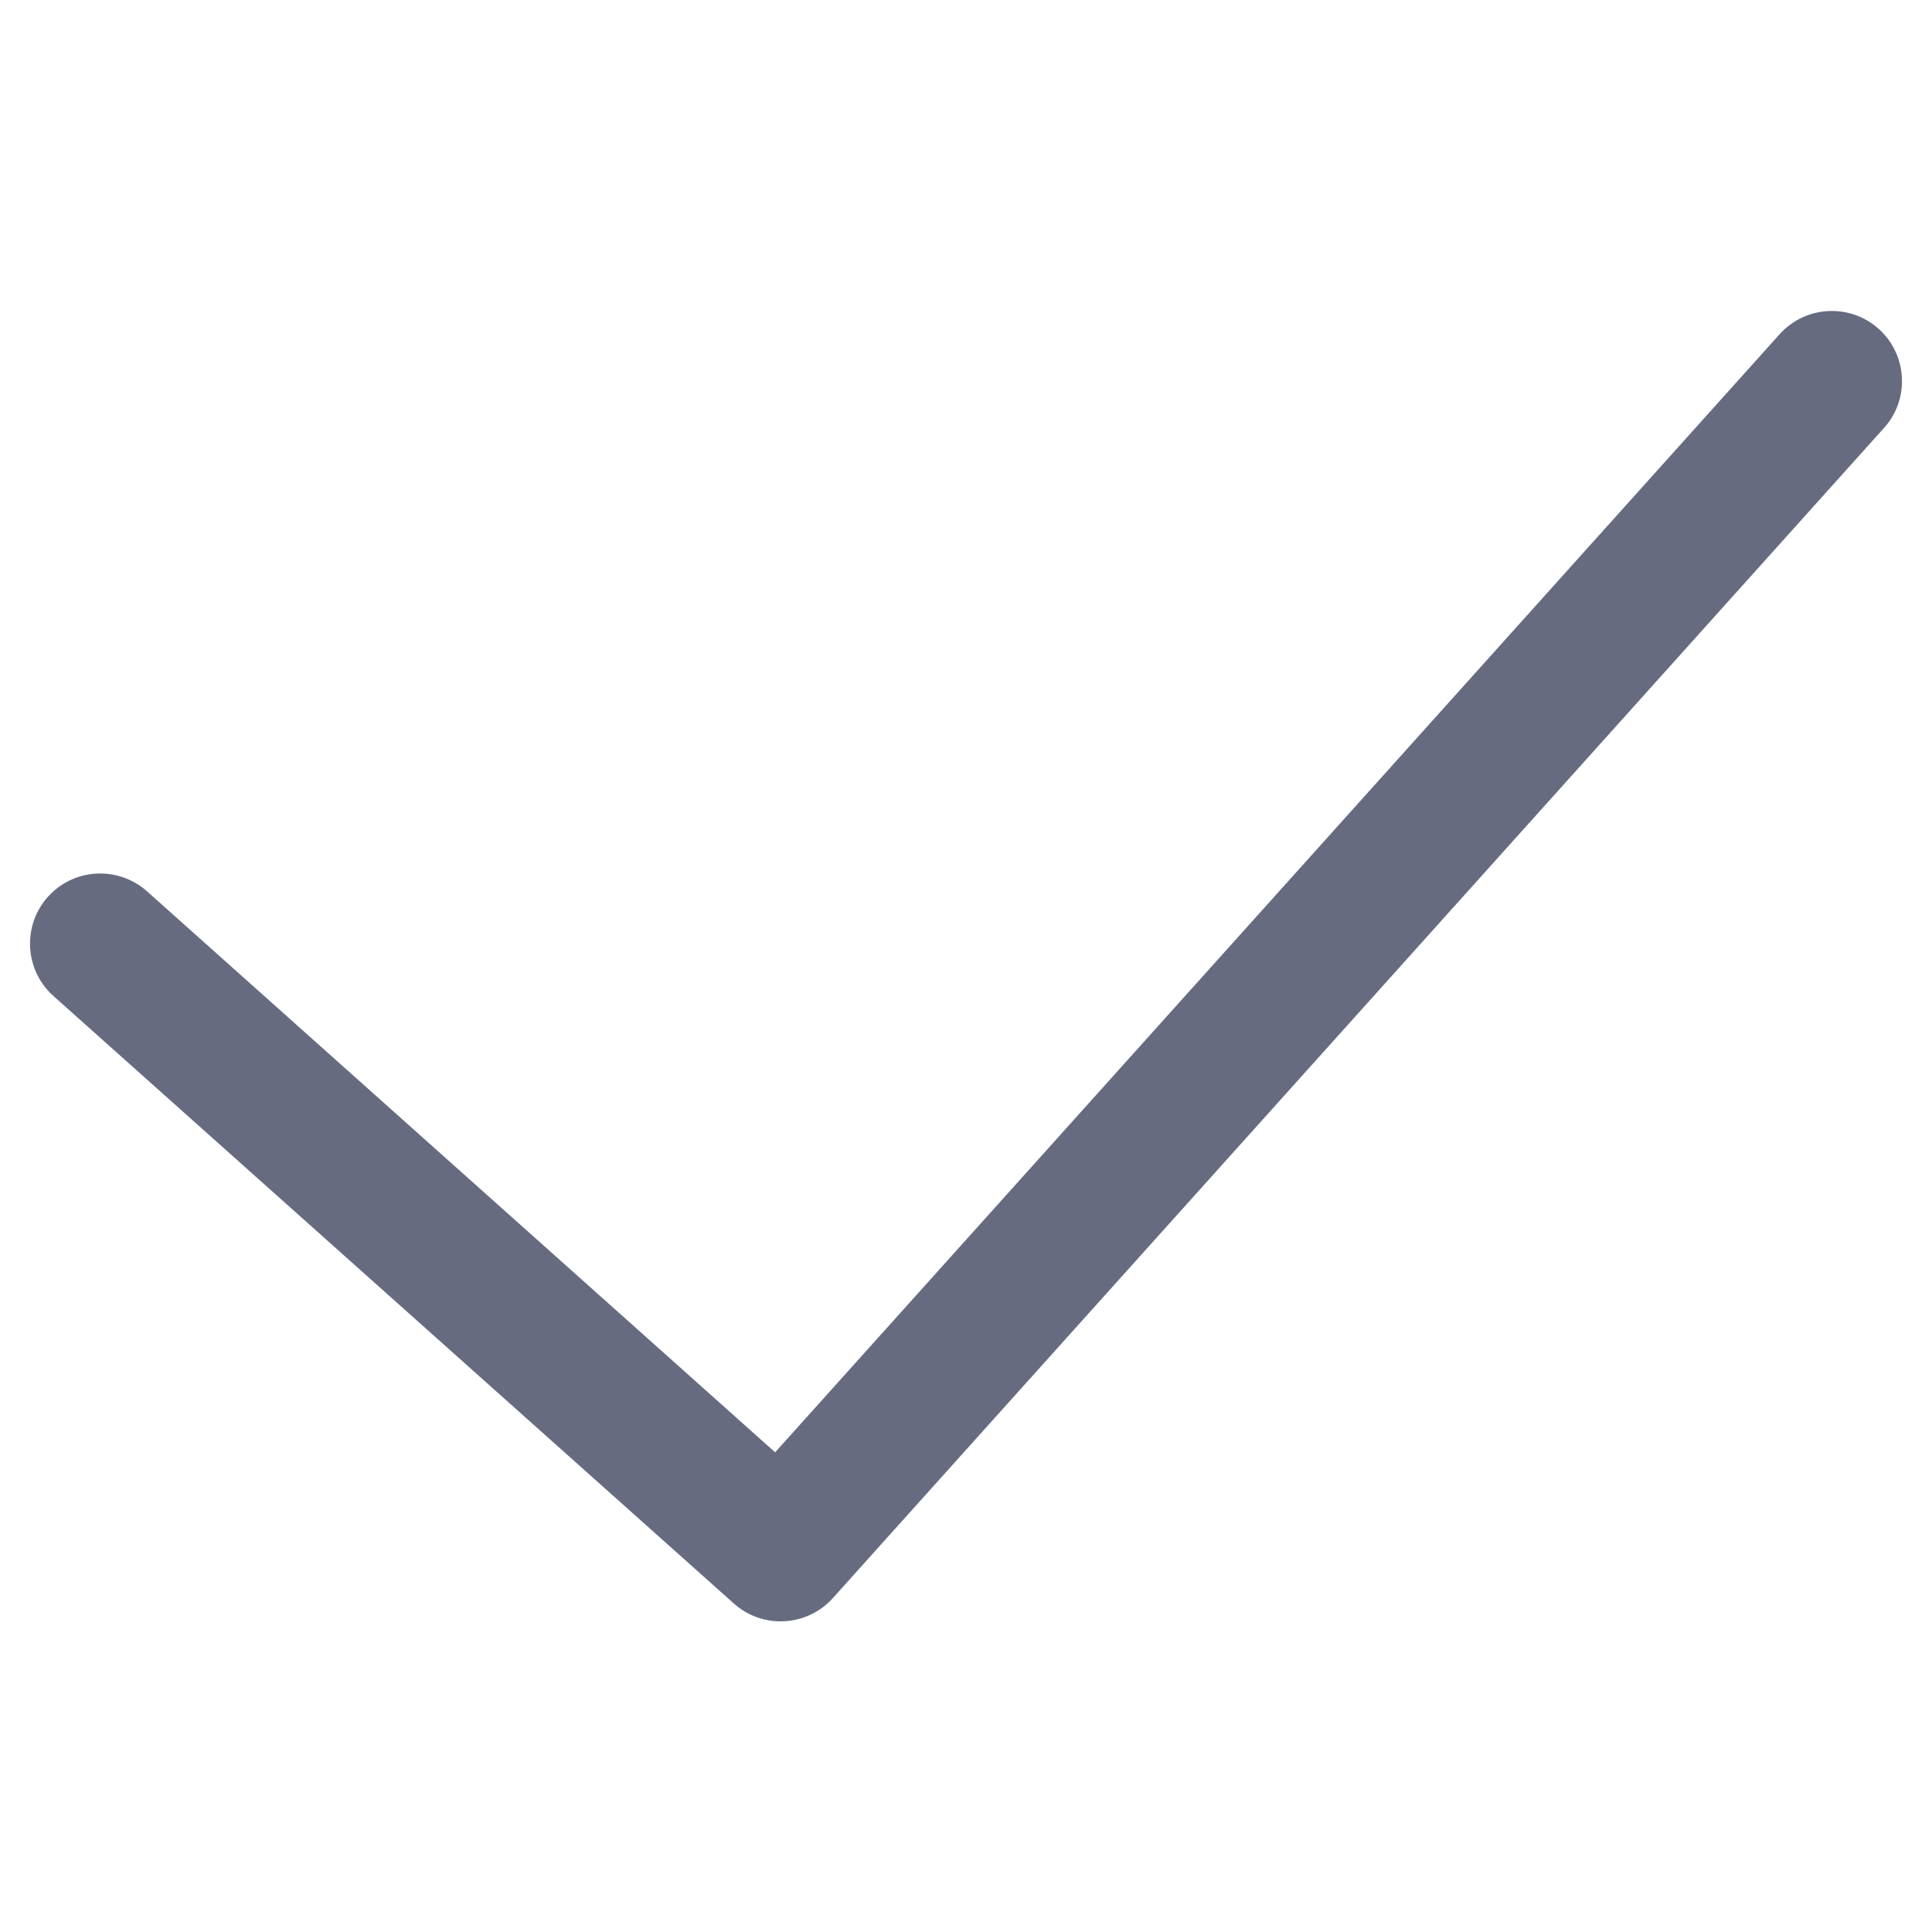 <?xml version="1.0" encoding="UTF-8" standalone="no"?>
<svg
   clip-rule="evenodd"
   fill-rule="evenodd"
   stroke-linejoin="round"
   stroke-miterlimit="2"
   viewBox="0 0 24 24"
   version="1.1"
   id="svg4"
   sodipodi:docname="iconmonstr-check-mark-lined.svg"
   inkscape:version="1.2.2 (b0a8486541, 2022-12-01)"
   xmlns:inkscape="http://www.inkscape.org/namespaces/inkscape"
   xmlns:sodipodi="http://sodipodi.sourceforge.net/DTD/sodipodi-0.dtd"
   xmlns="http://www.w3.org/2000/svg"
   xmlns:svg="http://www.w3.org/2000/svg">
  <defs
     id="defs8" />
  <sodipodi:namedview
     id="namedview6"
     pagecolor="#ffffff"
     bordercolor="#000000"
     borderopacity="0.25"
     inkscape:showpageshadow="2"
     inkscape:pageopacity="0.0"
     inkscape:pagecheckerboard="0"
     inkscape:deskcolor="#d1d1d1"
     showgrid="false"
     inkscape:zoom="9.8333333"
     inkscape:cx="11.898305"
     inkscape:cy="12"
     inkscape:window-width="1920"
     inkscape:window-height="1131"
     inkscape:window-x="0"
     inkscape:window-y="0"
     inkscape:window-maximized="1"
     inkscape:current-layer="svg4" />
  <path
     d="m 0.664,12.373 8.453,7.547 c 0.166,0.148 0.373,0.221 0.58,0.221 0.24,0 0.477,-0.098 0.65,-0.29 L 23.404,5.316 c 0.15,-0.166 0.223,-0.373 0.223,-0.581 0,-0.487 -0.393,-0.872 -0.871,-0.872 -0.24,0 -0.478,0.098 -0.65,0.29 L 9.629,18.041 1.826,11.072 C 1.659,10.924 1.452,10.851 1.245,10.851 c -0.485,0 -0.872,0.391 -0.872,0.871 0,0.24 0.098,0.479 0.291,0.651"
     fill-rule="nonzero"
     id="path2"
     style="stroke-width:1.163;fill:#676b80;fill-opacity:1" />
</svg>
